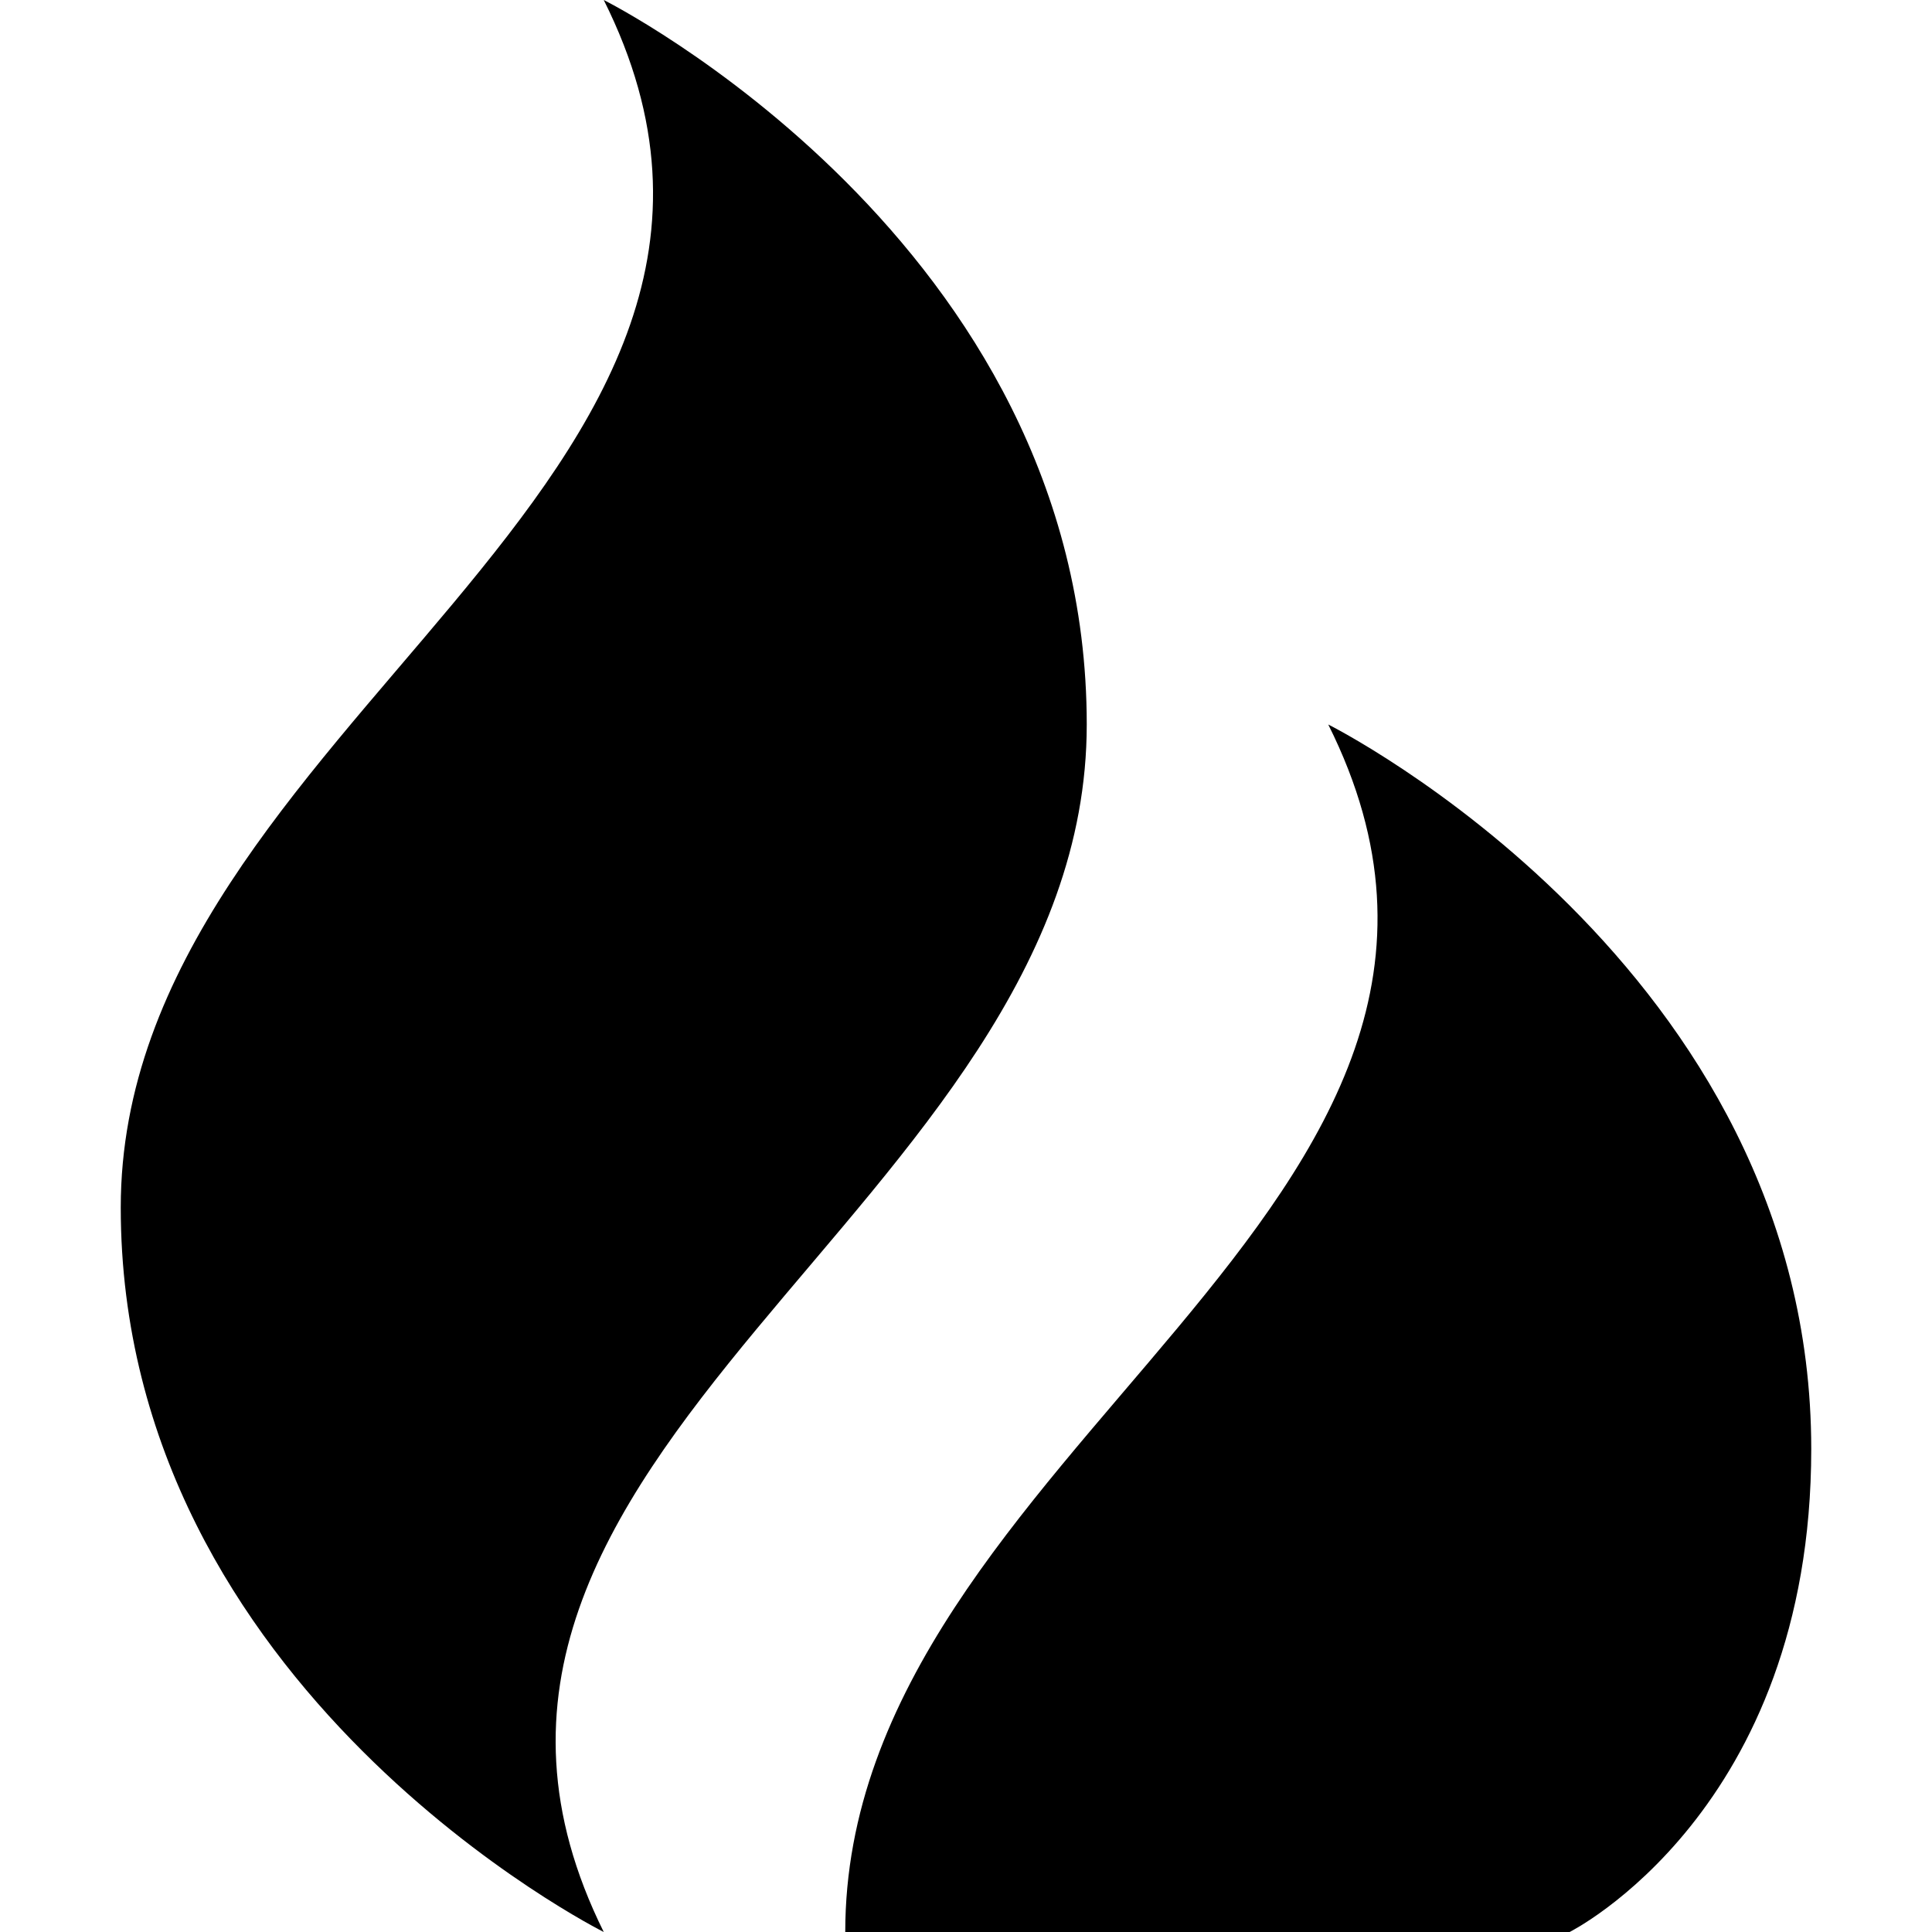 <svg data-icon="fire" version="1.1" xmlns="http://www.w3.org/2000/svg" width="16" height="16" class="iconic iconic-fire iconic-size-sm" viewBox="0 0 16 16">
  <g class="iconic-metadata">
    <title>Fire</title>
  </g>
  <g data-width="14" data-height="16" class="iconic-container" transform="translate(1)">
    <path d="M4 0s4 2 4 6-5.969 6.031-4 10c0 0-4-2-4-6s6-6 4-10z" class="iconic-fire-flame iconic-fire-flame-large iconic-property-fill" />
    <path d="M10 6s4 2 4 6c0 3-2.001 4-2.001 4-1.03 0-5.999 0-5.999 0 0-4 6-6 4-10z" class="iconic-fire-flame iconic-fire-flame-small iconic-property-accent iconic-property-fill" />
  </g>
</svg>